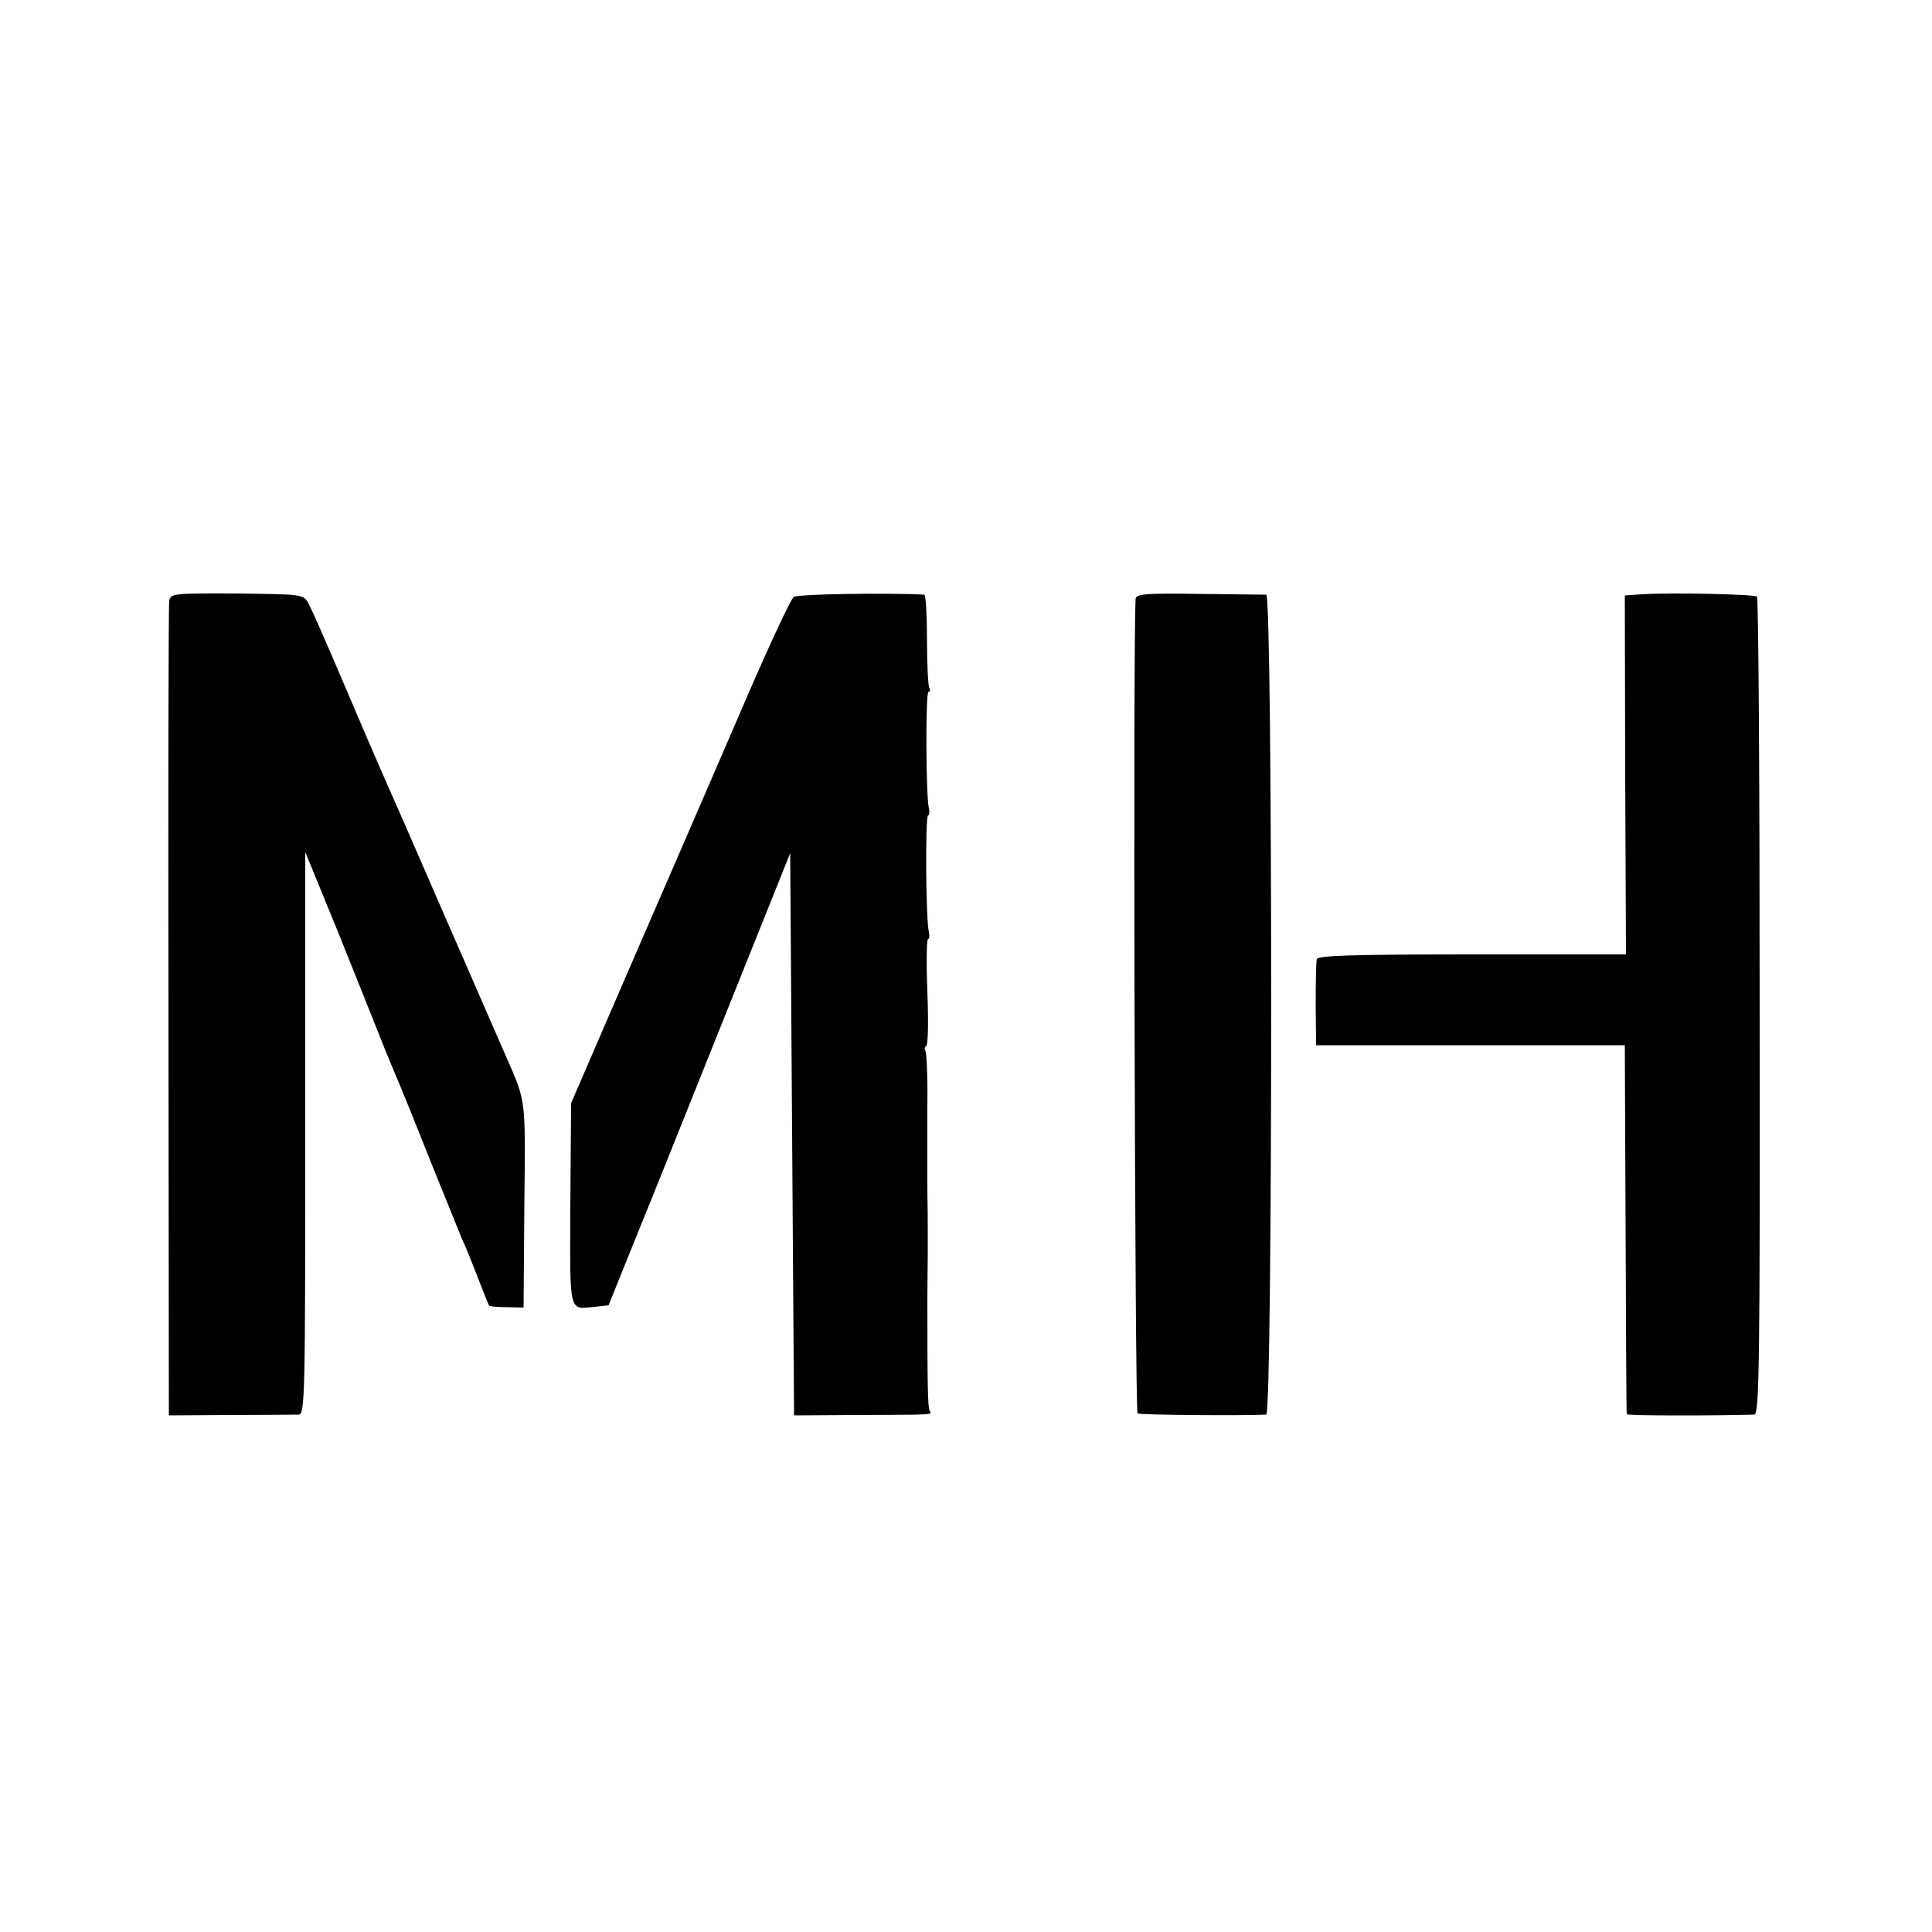<?xml version="1.0" standalone="no"?>
<!DOCTYPE svg PUBLIC "-//W3C//DTD SVG 20010904//EN"
 "http://www.w3.org/TR/2001/REC-SVG-20010904/DTD/svg10.dtd">
<svg version="1.0" xmlns="http://www.w3.org/2000/svg"
 width="500pt" height="500pt" viewBox="0 0 500 500"
 preserveAspectRatio="xMidYMid meet">
<g transform="translate(0,500) scale(0.1,-0.1)"
fill="#000000" stroke="none">
<path d="M438 3445 c-2 -11 -3 -490 -2 -1064 l1 -1044 159 1 c87 0 167 1 177
1 16 1 17 43 17 729 l0 727 86 -210 c46 -115 96 -239 110 -275 14 -36 32 -78
39 -95 7 -16 46 -111 85 -210 40 -99 78 -193 85 -210 8 -16 26 -61 41 -100 15
-38 28 -72 30 -74 2 -2 22 -4 46 -4 l43 -1 2 265 c3 280 5 265 -47 384 -10 22
-79 182 -155 355 -75 173 -145 333 -155 355 -10 22 -46 105 -80 185 -92 216
-109 253 -122 279 -13 23 -15 23 -185 25 -164 1 -172 0 -175 -19z"/>
<path d="M2054 3455 c-7 -5 -59 -116 -115 -245 -56 -129 -116 -269 -134 -310
-18 -41 -99 -228 -180 -415 l-147 -340 -2 -262 c-1 -289 -5 -271 64 -265 l35
4 73 181 c41 100 146 363 235 585 l162 404 5 -728 5 -727 165 1 c204 1 192 0
186 11 -5 8 -6 66 -6 291 0 36 1 88 1 115 0 28 0 57 0 65 0 8 0 56 -1 105 0
50 0 148 0 218 1 70 -2 132 -5 137 -3 5 -2 11 2 13 5 3 6 66 3 141 -3 75 -2
136 2 136 3 0 4 8 2 18 -8 28 -10 302 -2 302 3 0 4 8 2 18 -8 32 -9 302 -1
302 5 0 5 4 2 10 -3 5 -6 62 -6 125 0 63 -3 115 -7 116 -85 5 -328 2 -338 -6z"/>
<path d="M2939 3450 c-7 -93 -2 -2103 5 -2108 7 -4 275 -6 333 -3 17 1 17
2121 0 2122 -7 0 -85 1 -175 2 -138 2 -162 0 -163 -13z"/>
<path d="M4250 3462 l-45 -3 1 -464 2 -465 -398 0 c-310 0 -399 -3 -402 -12
-2 -7 -3 -60 -3 -118 l1 -105 399 0 400 0 2 -475 c1 -261 2 -477 3 -480 0 -4
223 -4 330 -1 13 1 15 125 14 1056 0 580 -3 1058 -7 1061 -6 6 -224 11 -297 6z"/>
</g>
</svg>
